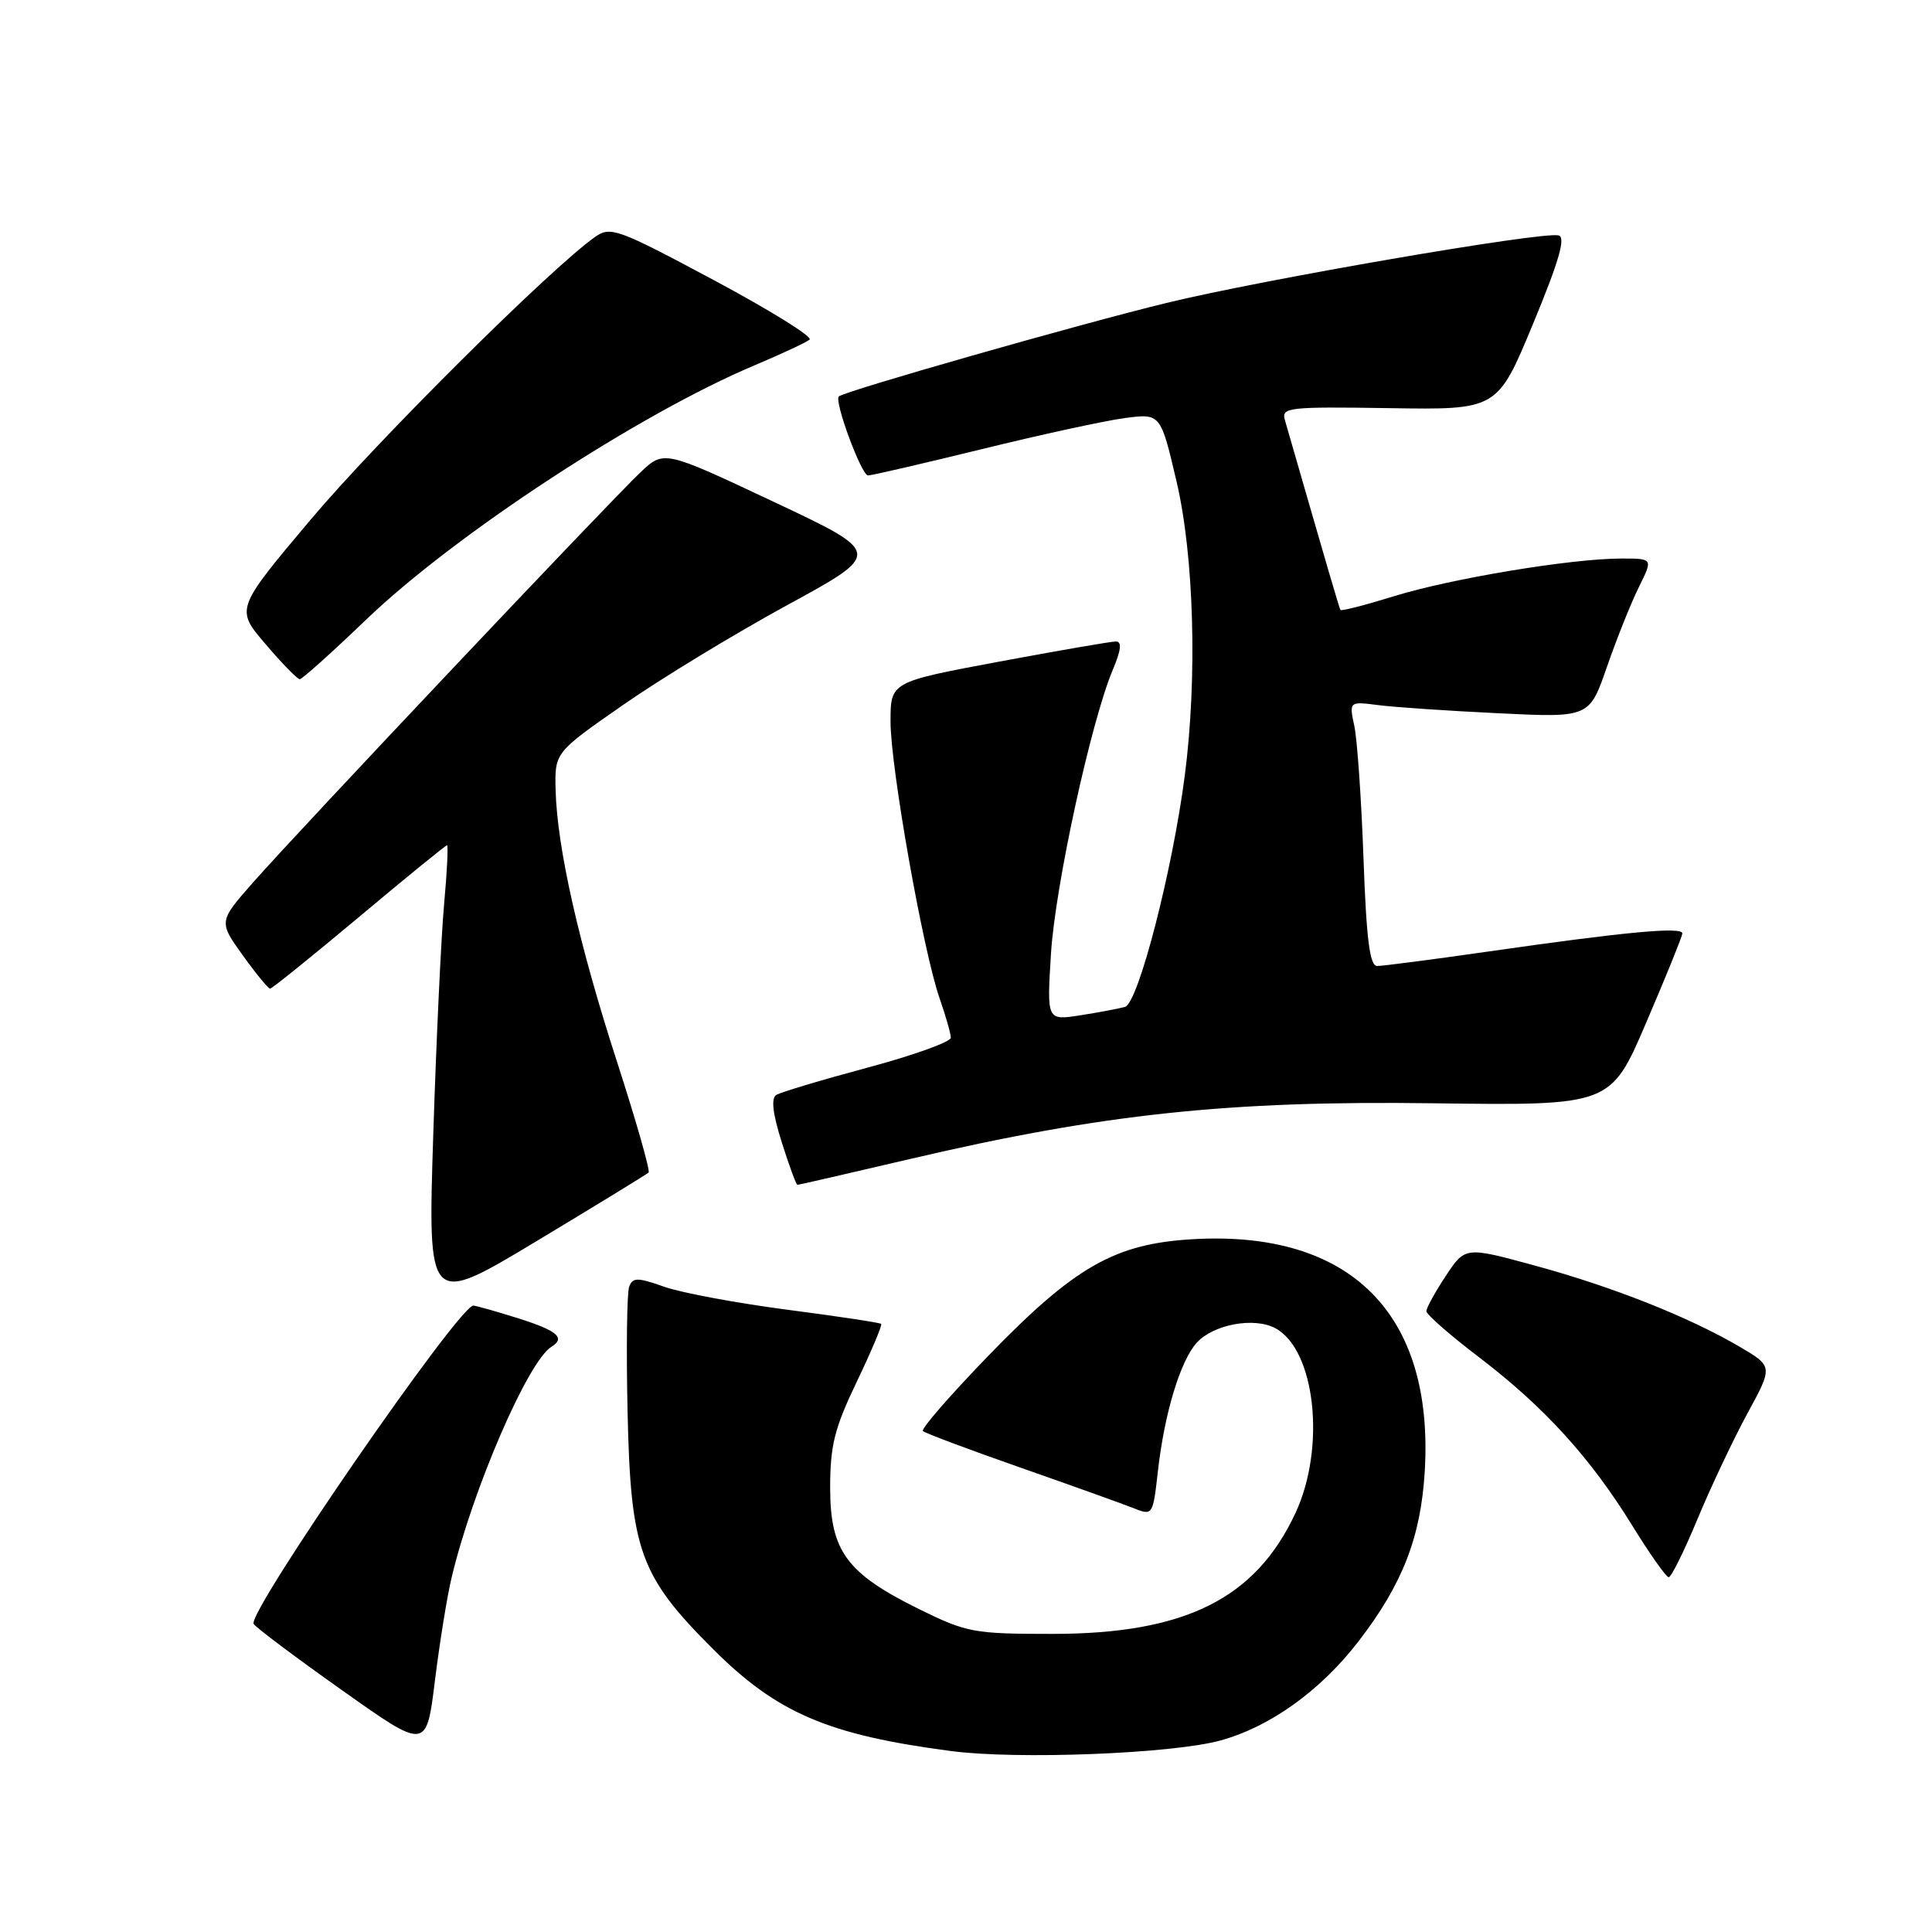 <?xml version="1.0" encoding="UTF-8" standalone="no"?>
<!DOCTYPE svg PUBLIC "-//W3C//DTD SVG 1.1//EN" "http://www.w3.org/Graphics/SVG/1.1/DTD/svg11.dtd" >
<svg xmlns="http://www.w3.org/2000/svg" xmlns:xlink="http://www.w3.org/1999/xlink" version="1.1" viewBox="0 0 256 256">
 <g >
 <path fill="currentColor"
d=" M 161.69 230.63 C 168.27 228.83 174.95 224.05 179.99 217.51 C 185.84 209.93 188.27 203.69 188.79 194.92 C 190.02 174.07 178.94 162.99 158.05 164.20 C 147.69 164.80 142.39 167.83 130.88 179.73 C 125.88 184.90 122.01 189.35 122.29 189.62 C 122.56 189.89 128.34 192.06 135.14 194.44 C 141.94 196.82 148.68 199.24 150.13 199.81 C 152.75 200.86 152.76 200.85 153.43 194.92 C 154.29 187.29 156.40 180.32 158.57 177.92 C 160.77 175.49 166.17 174.49 168.98 175.99 C 174.30 178.83 175.71 191.80 171.65 200.50 C 166.35 211.85 157.02 216.49 139.48 216.50 C 129.04 216.50 128.11 216.33 121.79 213.22 C 112.17 208.48 110.00 205.52 110.00 197.15 C 110.00 191.53 110.57 189.25 113.53 183.08 C 115.47 179.03 116.92 175.59 116.76 175.42 C 116.59 175.26 110.98 174.41 104.28 173.54 C 97.58 172.66 90.26 171.30 88.01 170.50 C 84.47 169.25 83.84 169.25 83.37 170.49 C 83.07 171.27 82.97 178.80 83.16 187.21 C 83.57 205.46 84.78 208.81 94.45 218.48 C 102.95 226.98 109.69 229.88 126.00 232.02 C 134.79 233.18 155.30 232.38 161.69 230.63 Z  M 59.85 209.00 C 62.64 197.31 69.97 180.37 73.06 178.46 C 74.98 177.28 73.86 176.32 68.66 174.68 C 65.73 173.76 63.05 173.00 62.72 173.00 C 60.81 173.00 32.71 213.72 33.61 215.18 C 33.91 215.66 39.18 219.62 45.33 223.97 C 56.50 231.89 56.50 231.89 57.63 222.69 C 58.26 217.64 59.25 211.47 59.85 209.00 Z  M 224.94 201.25 C 226.71 196.99 229.69 190.70 231.55 187.27 C 234.94 181.05 234.94 181.05 230.46 178.42 C 223.75 174.49 213.60 170.47 203.32 167.68 C 194.15 165.18 194.15 165.18 191.57 169.07 C 190.16 171.21 189.00 173.31 189.00 173.74 C 189.00 174.17 192.14 176.92 195.99 179.85 C 204.61 186.42 210.73 193.15 216.26 202.11 C 218.59 205.89 220.78 208.99 221.11 208.99 C 221.45 209.00 223.17 205.51 224.94 201.25 Z  M 85.94 155.37 C 86.18 155.14 84.30 148.55 81.77 140.73 C 76.70 125.09 73.82 112.34 73.62 104.68 C 73.50 99.71 73.50 99.71 82.60 93.38 C 87.60 89.90 97.38 83.96 104.33 80.17 C 116.96 73.29 116.96 73.29 102.47 66.47 C 87.98 59.65 87.98 59.65 84.88 62.57 C 80.82 66.41 39.66 109.97 33.64 116.81 C 28.96 122.11 28.96 122.11 32.15 126.56 C 33.90 129.00 35.54 131.00 35.79 131.00 C 36.04 131.00 41.34 126.72 47.58 121.50 C 53.81 116.27 59.06 112.00 59.23 112.00 C 59.41 112.00 59.24 115.49 58.85 119.75 C 58.46 124.01 57.81 137.77 57.41 150.32 C 56.68 173.13 56.68 173.13 71.09 164.46 C 79.02 159.69 85.70 155.60 85.94 155.37 Z  M 120.73 153.54 C 146.07 147.61 162.86 145.82 189.96 146.19 C 213.42 146.50 213.42 146.50 218.13 135.50 C 220.73 129.45 222.88 124.14 222.92 123.70 C 223.01 122.76 215.55 123.45 197.15 126.09 C 189.81 127.14 183.21 128.00 182.49 128.00 C 181.50 128.00 181.06 124.55 180.67 113.75 C 180.39 105.91 179.84 98.02 179.46 96.22 C 178.76 92.94 178.76 92.94 182.63 93.43 C 184.76 93.71 191.92 94.19 198.55 94.51 C 210.60 95.10 210.60 95.10 212.95 88.30 C 214.25 84.56 216.15 79.81 217.18 77.75 C 219.04 74.00 219.04 74.00 214.77 74.01 C 208.16 74.02 192.24 76.66 184.65 79.02 C 180.89 80.18 177.72 81.00 177.62 80.82 C 177.45 80.55 176.08 75.86 170.26 55.68 C 169.76 53.98 170.62 53.88 184.07 54.08 C 198.41 54.31 198.41 54.31 203.14 42.90 C 206.61 34.52 207.50 31.42 206.51 31.19 C 204.24 30.67 167.34 37.03 154.57 40.14 C 142.90 42.98 111.86 51.84 111.15 52.53 C 110.50 53.15 114.15 63.00 115.02 63.00 C 115.50 63.00 122.27 61.43 130.07 59.52 C 137.87 57.60 146.39 55.75 149.01 55.40 C 153.78 54.77 153.78 54.77 155.89 63.76 C 158.22 73.67 158.67 89.83 156.99 102.77 C 155.35 115.40 150.82 132.93 149.07 133.42 C 148.21 133.66 145.52 134.16 143.10 134.54 C 138.71 135.22 138.71 135.22 139.26 126.36 C 139.82 117.38 144.56 95.62 147.45 88.75 C 148.56 86.12 148.68 85.00 147.86 85.00 C 147.21 85.00 140.23 86.21 132.34 87.68 C 118.00 90.36 118.00 90.36 118.00 95.62 C 118.00 101.67 122.31 125.98 124.49 132.25 C 125.31 134.59 125.98 136.95 125.99 137.50 C 125.99 138.05 121.03 139.84 114.97 141.46 C 108.90 143.09 103.46 144.72 102.87 145.08 C 102.15 145.52 102.38 147.55 103.59 151.37 C 104.57 154.46 105.50 157.00 105.66 157.00 C 105.83 157.00 112.61 155.44 120.73 153.54 Z  M 48.49 82.13 C 60.26 70.83 84.61 54.88 100.00 48.40 C 103.58 46.89 106.85 45.36 107.28 45.00 C 107.72 44.63 101.99 41.08 94.55 37.10 C 81.87 30.32 80.89 29.96 78.87 31.38 C 73.06 35.45 49.98 58.39 41.15 68.87 C 31.20 80.69 31.20 80.69 35.18 85.34 C 37.36 87.90 39.41 90.00 39.72 90.00 C 40.03 90.00 43.98 86.46 48.49 82.13 Z "/>
</g>
</svg>